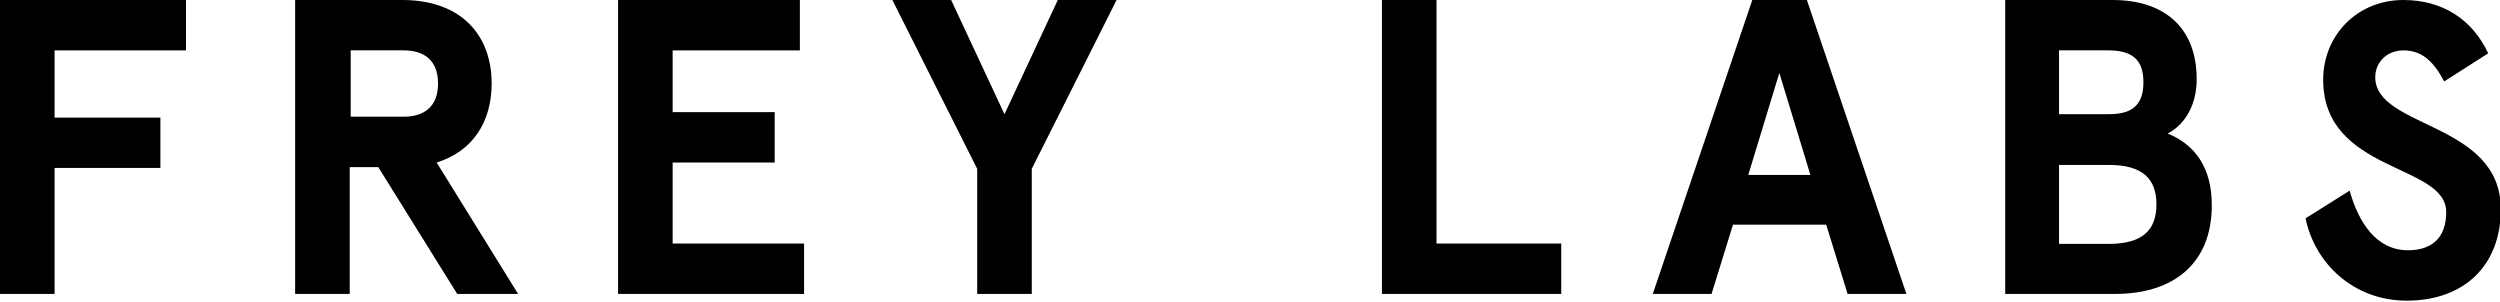 <?xml version="1.0" encoding="UTF-8"?>
<svg width="1440px" height="174px" viewBox="0 0 1440 174" version="1.1" xmlns="http://www.w3.org/2000/svg" xmlns:xlink="http://www.w3.org/1999/xlink">
    <!-- Generator: Sketch 45.1 (43504) - http://www.bohemiancoding.com/sketch -->
    <title>FREY LABS</title>
    <desc>Created with Sketch.</desc>
    <defs></defs>
    <g id="Page-1" stroke="none" stroke-width="1" fill="none" fill-rule="evenodd">
        <g id="home-3.0-copy" fill="#000000">
            <path d="M0,0 L0,169.307 L31.443,169.307 L31.443,96.747 L92.393,96.747 L92.393,67.723 L31.443,67.723 L31.443,29.024 L107.147,29.024 L107.147,0 L0,0 Z M283.194,48.132 C283.194,70.384 272.068,87.314 251.509,93.603 L298.432,169.307 L263.361,169.307 L217.89,96.263 L201.443,96.263 L201.443,169.307 L170,169.307 L170,0 L231.676,0 C265.538,0 283.194,20.075 283.194,48.132 Z M232.475,67.215 C243.843,67.215 252.308,61.894 252.308,48.108 C252.308,34.321 243.843,29 232.475,29 L202,29 L202,67.215 L232.475,67.215 Z M356,0 L356,169.307 L463.147,169.307 L463.147,140.283 L387.443,140.283 L387.443,93.603 L446.217,93.603 L446.217,64.579 L387.443,64.579 L387.443,29.024 L460.729,29.024 L460.729,0 L356,0 Z M514,0 L562.857,97.231 L562.857,169.307 L594.3,169.307 L594.3,97.231 L643.157,0 L609.296,0 L578.579,65.788 L547.861,0 L514,0 Z M796,0 L796,169.307 L899.278,169.307 L899.278,140.283 L827.443,140.283 L827.443,0 L796,0 Z M1064.227,169.307 L1051.891,129.399 L998.197,129.399 L985.861,169.307 L952,169.307 L1009.323,0 L1040.765,0 L1098.088,169.307 L1064.227,169.307 Z M1024.898,42 L1007,100.774 L1042.796,100.774 L1024.898,42 Z M1155,0 L1216.918,0 C1245.7,0 1265.292,14.996 1265.292,45.713 C1265.292,59.499 1259.245,71.351 1248.603,76.914 C1264.566,83.444 1273.999,96.747 1273.999,118.273 C1273.999,151.167 1252.715,169.307 1218.127,169.307 L1155,169.307 L1155,0 Z M1214.057,29 L1186,29 L1186,65.764 L1214.782,65.764 C1227.359,65.764 1234.615,61.168 1234.615,47.382 C1234.615,33.595 1227.359,29 1214.057,29 Z M1214.782,95 L1186,95 L1186,140.471 L1214.782,140.471 C1234.374,140.471 1242.113,132.248 1242.113,117.736 C1242.113,103.224 1234.374,95 1214.782,95 Z M1433.212,30.717 C1424.022,11.126 1406.849,0 1384.355,0 C1357.75,0 1338.158,20.317 1338.158,45.955 C1338.158,99.65 1409.026,94.087 1409.026,122.143 C1409.026,137.623 1400.077,144.153 1387.016,144.153 C1368.634,144.153 1358.475,127.948 1353.396,109.808 L1328,125.771 C1333.321,151.651 1355.573,173.177 1386.29,173.177 C1418.7,173.177 1440.469,153.586 1440.469,120.45 C1440.469,70.142 1368.15,74.012 1368.15,44.504 C1368.15,35.555 1375.164,29.024 1384.355,29.024 C1394.272,29.024 1401.286,34.345 1407.816,46.922 L1433.212,30.717 Z" id="FREY-LABS"></path>
        </g>
    </g>
</svg>
